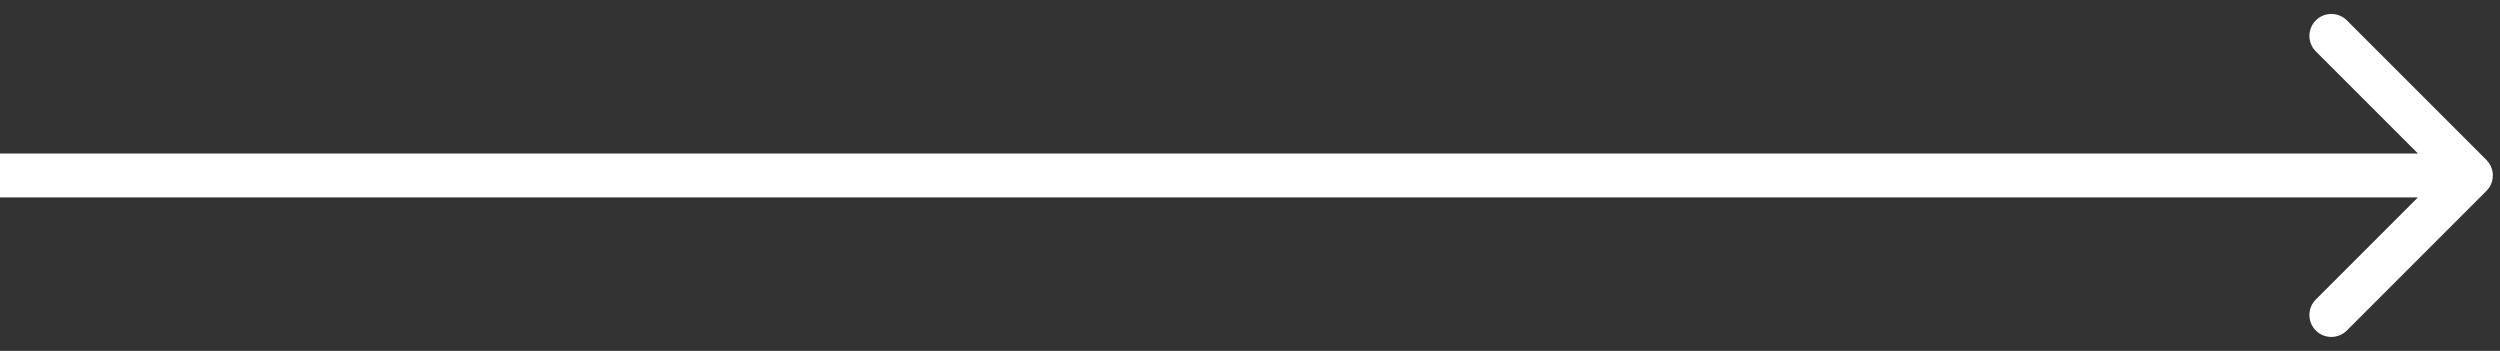 <svg width="171" height="24" viewBox="0 0 171 24" fill="none" xmlns="http://www.w3.org/2000/svg">
<rect x="0" y="0" width="171" height="24" fill="#333333" stroke="none"/>
<path d="M170.07 13.061C170.656 12.475 170.656 11.525 170.07 10.939L160.524 1.393C159.938 0.808 158.989 0.808 158.403 1.393C157.817 1.979 157.817 2.929 158.403 3.515L166.888 12L158.403 20.485C157.817 21.071 157.817 22.021 158.403 22.607C158.989 23.192 159.938 23.192 160.524 22.607L170.07 13.061ZM0 13.5H169.009V10.5H0V13.5Z" fill="white"/>
</svg>
